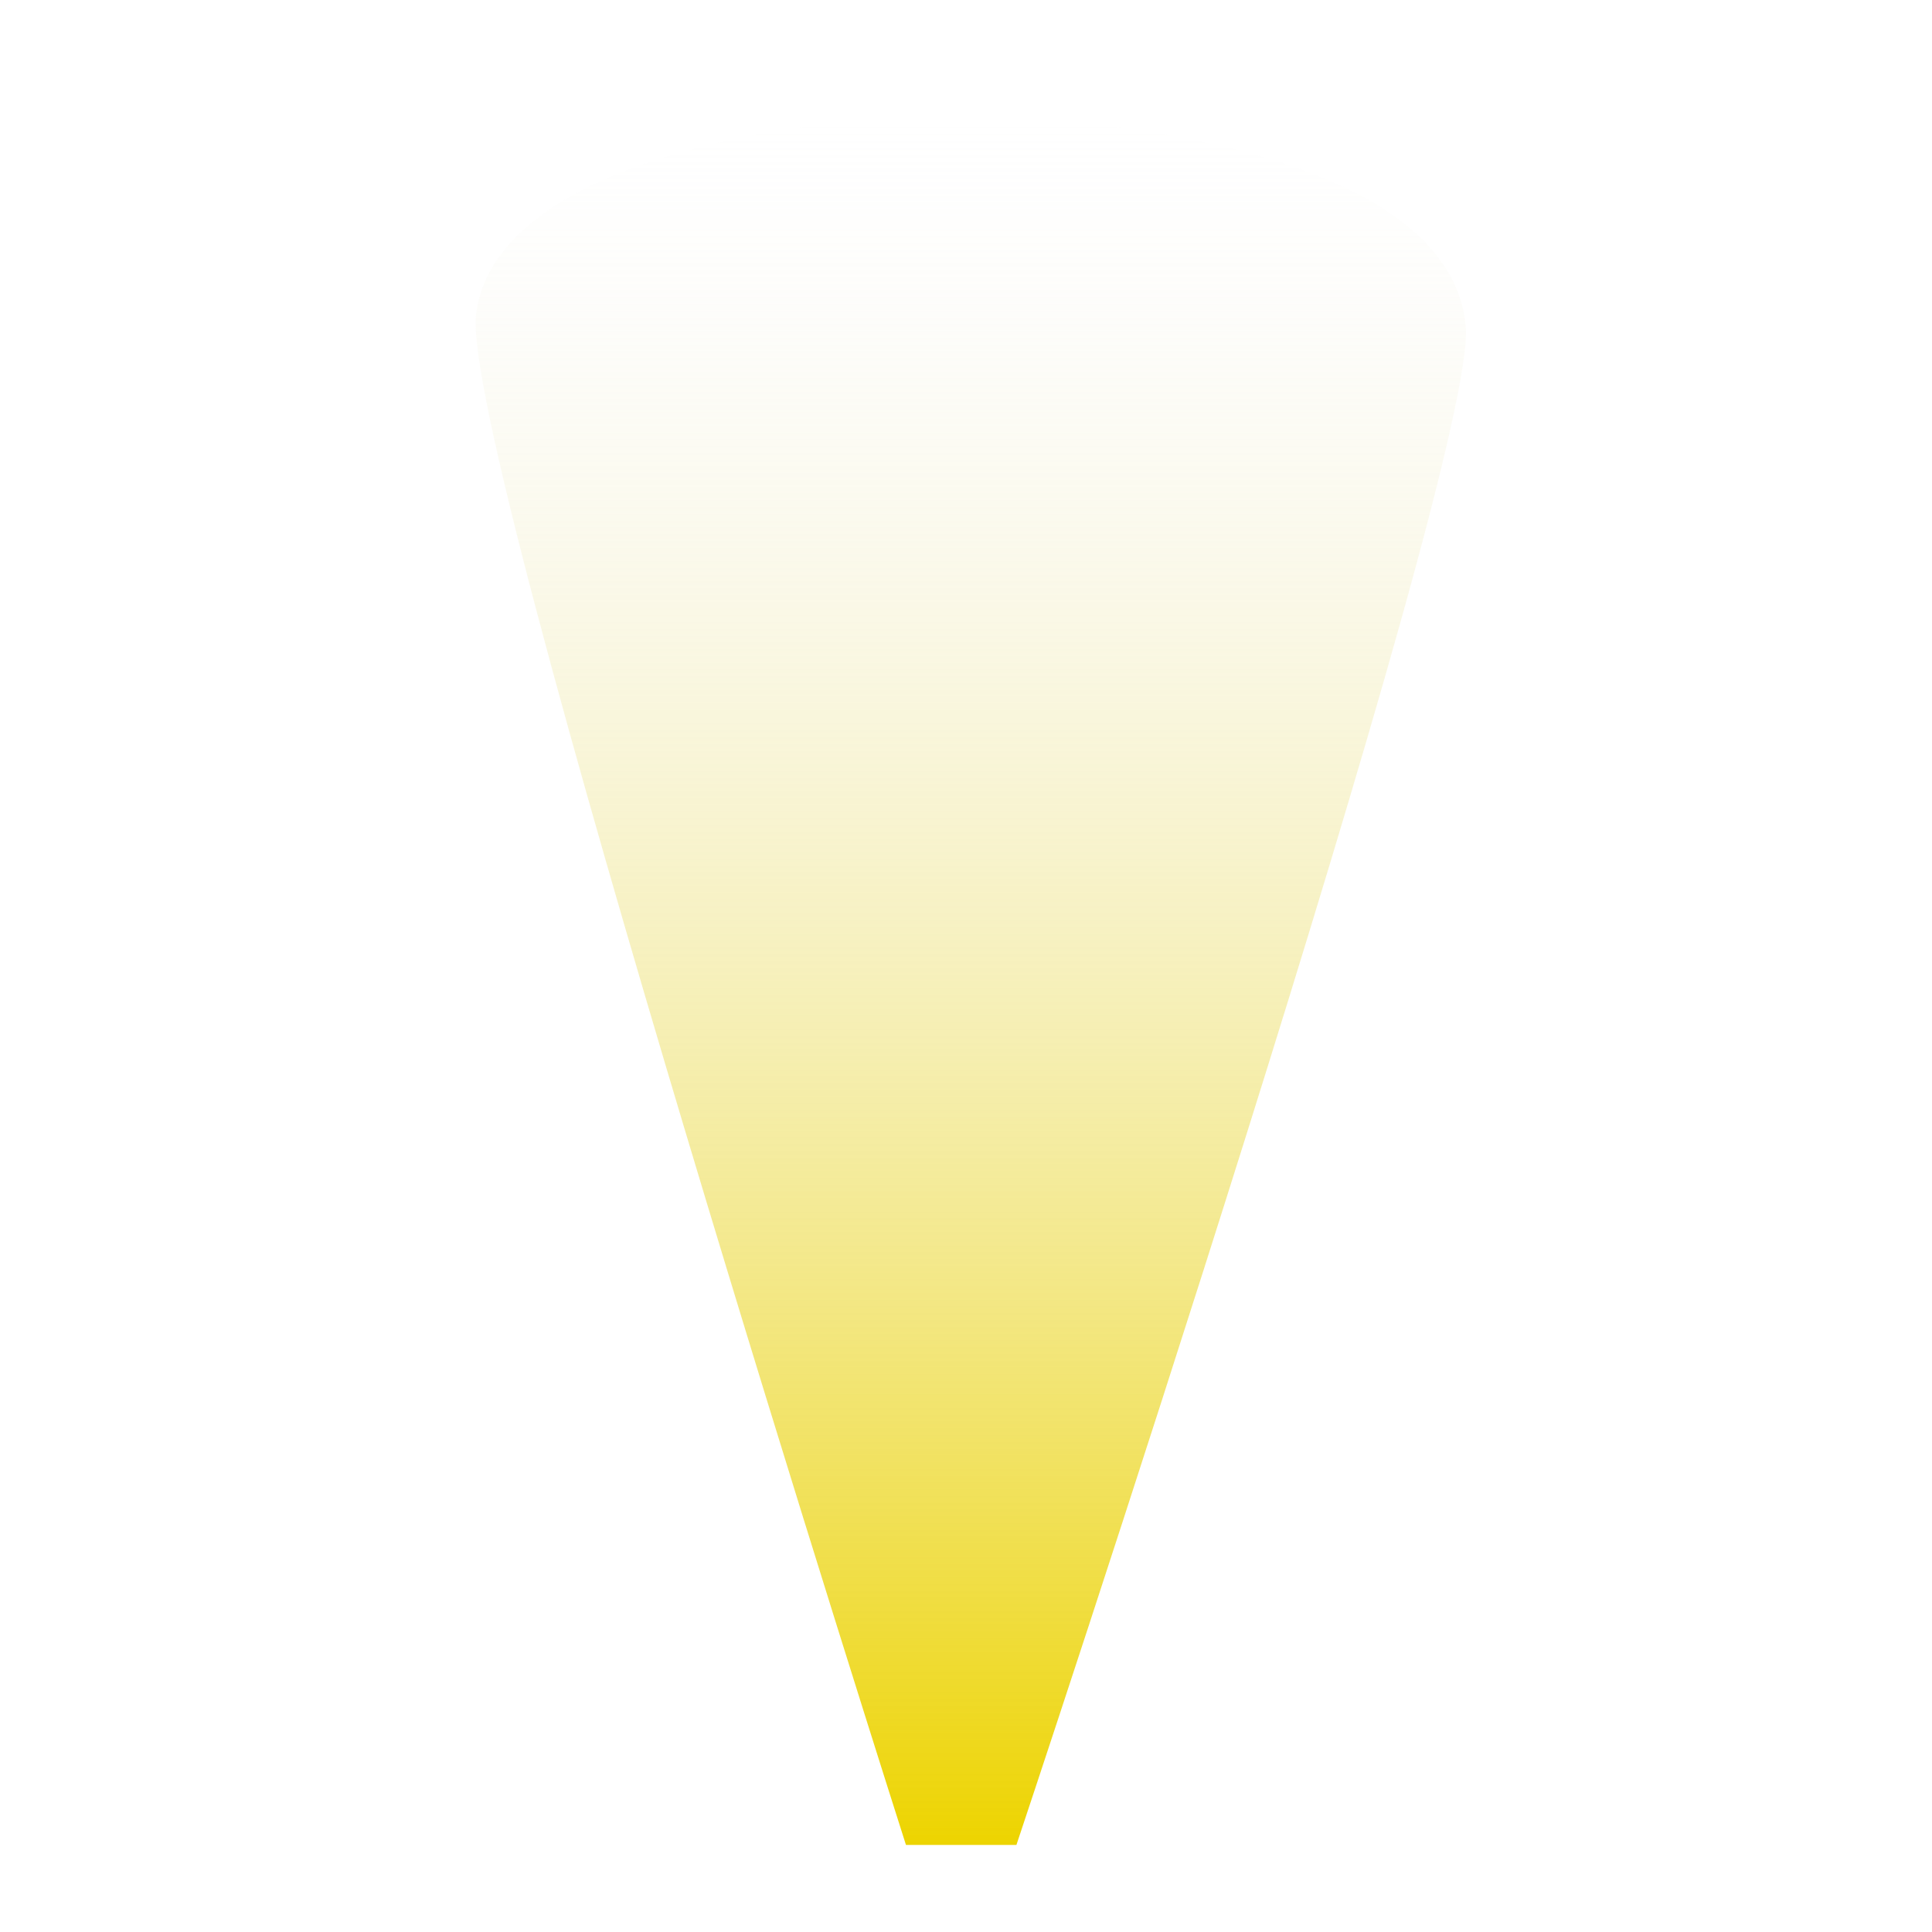 <?xml version="1.0" encoding="UTF-8" standalone="no"?>
<!-- Created with Inkscape (http://www.inkscape.org/) -->

<svg
   xmlns:dc="http://purl.org/dc/elements/1.1/"
   xmlns:cc="http://creativecommons.org/ns#"
   xmlns:rdf="http://www.w3.org/1999/02/22-rdf-syntax-ns#"
   xmlns:svg="http://www.w3.org/2000/svg"
   xmlns="http://www.w3.org/2000/svg"
   xmlns:xlink="http://www.w3.org/1999/xlink"
   xmlns:sodipodi="http://sodipodi.sourceforge.net/DTD/sodipodi-0.dtd"
   xmlns:inkscape="http://www.inkscape.org/namespaces/inkscape"
   width="512"
   height="512"
   id="svg3864"
   version="1.1"
   inkscape:version="0.47pre4 r22446"
   sodipodi:docname="Neues Dokument 7">
  <defs
     id="defs3866">
    <linearGradient
       id="linearGradient4624">
      <stop
         style="stop-color:#eeeeec;stop-opacity:0;"
         offset="0"
         id="stop4626" />
      <stop
         style="stop-color:#edd400;stop-opacity:1"
         offset="1"
         id="stop4628" />
    </linearGradient>
    <inkscape:perspective
       sodipodi:type="inkscape:persp3d"
       inkscape:vp_x="0 : 526.18109 : 1"
       inkscape:vp_y="0 : 1000 : 0"
       inkscape:vp_z="744.09448 : 526.18109 : 1"
       inkscape:persp3d-origin="372.04724 : 350.78739 : 1"
       id="perspective3872" />
    <linearGradient
       gradientUnits="userSpaceOnUse"
       y2="972.32"
       x2="82.094"
       y1="972.32"
       x1="76.535"
       id="linearGradient3841"
       xlink:href="#linearGradient3835"
       inkscape:collect="always" />
    <linearGradient
       gradientUnits="userSpaceOnUse"
       y2="972.688"
       x2="48.297"
       y1="972.688"
       x1="45.582"
       id="linearGradient3812"
       xlink:href="#linearGradient3806"
       inkscape:collect="always" />
    <linearGradient
       gradientUnits="userSpaceOnUse"
       y2="950.101"
       x2="48.923"
       y1="950.101"
       x1="46.208"
       id="linearGradient3796"
       xlink:href="#linearGradient3790"
       inkscape:collect="always" />
    <linearGradient
       gradientUnits="userSpaceOnUse"
       y2="970.238"
       x2="46.006"
       y1="949.063"
       x1="45.076"
       id="linearGradient3788"
       xlink:href="#linearGradient3782"
       inkscape:collect="always" />
    <linearGradient
       gradientUnits="userSpaceOnUse"
       y2="951.612"
       x2="80.9"
       y1="951.612"
       x1="47.358"
       id="linearGradient3780"
       xlink:href="#linearGradient3774"
       inkscape:collect="always" />
    <linearGradient
       gradientUnits="userSpaceOnUse"
       y2="965.312"
       x2="73.643"
       y1="965.312"
       x1="54.615"
       id="linearGradient3772"
       xlink:href="#linearGradient3766"
       inkscape:collect="always" />
    <linearGradient
       gradientUnits="userSpaceOnUse"
       y2="1005.881"
       x2="89.224"
       y1="1005.881"
       x1="39.033"
       id="linearGradient3764"
       xlink:href="#linearGradient3758"
       inkscape:collect="always" />
    <inkscape:perspective
       sodipodi:type="inkscape:persp3d"
       inkscape:vp_x="0 : 0.5 : 1"
       inkscape:vp_y="0 : 1000 : 0"
       inkscape:vp_z="1 : 0.5 : 1"
       inkscape:persp3d-origin="0.5 : 0.33333333 : 1"
       id="perspective3687" />
    <inkscape:perspective
       sodipodi:type="inkscape:persp3d"
       inkscape:vp_x="0 : 0.5 : 1"
       inkscape:vp_y="0 : 1000 : 0"
       inkscape:vp_z="1 : 0.5 : 1"
       inkscape:persp3d-origin="0.5 : 0.33333333 : 1"
       id="perspective3656" />
    <inkscape:perspective
       id="perspective10"
       inkscape:persp3d-origin="372.04724 : 350.78739 : 1"
       inkscape:vp_z="744.09448 : 526.18109 : 1"
       inkscape:vp_y="0 : 1000 : 0"
       inkscape:vp_x="0 : 526.18109 : 1"
       sodipodi:type="inkscape:persp3d" />
    <linearGradient
       id="linearGradient2830">
      <stop
         id="stop2832"
         offset="0"
         style="stop-color:#b3b3b3;stop-opacity:1;" />
      <stop
         id="stop2834"
         offset="1"
         style="stop-color:#c67e7e;stop-opacity:0.512;" />
    </linearGradient>
    <linearGradient
       id="linearGradient3710">
      <stop
         id="stop3712"
         offset="0"
         style="stop-color:#3124a4;stop-opacity:1;" />
      <stop
         id="stop3714"
         offset="1"
         style="stop-color:#3124a4;stop-opacity:1;" />
    </linearGradient>
    <linearGradient
       id="linearGradient3718">
      <stop
         id="stop3720"
         offset="0"
         style="stop-color:#888a85;stop-opacity:1;" />
      <stop
         id="stop3722"
         offset="1"
         style="stop-color:#4a5638;stop-opacity:1;" />
    </linearGradient>
    <linearGradient
       id="linearGradient3726">
      <stop
         id="stop3728"
         offset="0"
         style="stop-color:#d3d7cf;stop-opacity:1;" />
      <stop
         id="stop3730"
         offset="1"
         style="stop-color:#d3d7cf;stop-opacity:0;" />
    </linearGradient>
    <linearGradient
       id="linearGradient3734">
      <stop
         id="stop3736"
         offset="0"
         style="stop-color:#5c3566;stop-opacity:1;" />
      <stop
         id="stop3738"
         offset="1"
         style="stop-color:#5c3566;stop-opacity:0;" />
    </linearGradient>
    <linearGradient
       id="linearGradient3758"
       inkscape:collect="always">
      <stop
         id="stop3760"
         offset="0"
         style="stop-color:#888a85;stop-opacity:1" />
      <stop
         id="stop3762"
         offset="1"
         style="stop-color:#d3d7cf;stop-opacity:1" />
    </linearGradient>
    <linearGradient
       id="linearGradient3766">
      <stop
         id="stop3768"
         offset="0"
         style="stop-color:#888a85;stop-opacity:1" />
      <stop
         id="stop3770"
         offset="1"
         style="stop-color:#d3d7cf;stop-opacity:1" />
    </linearGradient>
    <linearGradient
       id="linearGradient3774">
      <stop
         id="stop3776"
         offset="0"
         style="stop-color:#888a85;stop-opacity:1" />
      <stop
         id="stop3778"
         offset="1"
         style="stop-color:#d3d7cf;stop-opacity:1" />
    </linearGradient>
    <linearGradient
       id="linearGradient3782">
      <stop
         id="stop3784"
         offset="0"
         style="stop-color:#3465a4;stop-opacity:1" />
      <stop
         id="stop3786"
         offset="1"
         style="stop-color:#729fcf;stop-opacity:1" />
    </linearGradient>
    <linearGradient
       id="linearGradient3790"
       inkscape:collect="always">
      <stop
         id="stop3792"
         offset="0"
         style="stop-color:#888a85;stop-opacity:1" />
      <stop
         id="stop3794"
         offset="1"
         style="stop-color:#d3d7cf;stop-opacity:1" />
    </linearGradient>
    <linearGradient
       id="linearGradient3806"
       inkscape:collect="always">
      <stop
         id="stop3808"
         offset="0"
         style="stop-color:#888a85;stop-opacity:1" />
      <stop
         id="stop3810"
         offset="1"
         style="stop-color:#d3d7cf;stop-opacity:1" />
    </linearGradient>
    <linearGradient
       id="linearGradient3835"
       inkscape:collect="always">
      <stop
         id="stop3837"
         offset="0"
         style="stop-color:#a40000;stop-opacity:1" />
      <stop
         id="stop3839"
         offset="1"
         style="stop-color:#ef2929;stop-opacity:1" />
    </linearGradient>
    <linearGradient
       inkscape:collect="always"
       xlink:href="#linearGradient4624"
       id="linearGradient4630"
       x1="66.056"
       y1="-340.993"
       x2="66.056"
       y2="116.837"
       gradientUnits="userSpaceOnUse"
       gradientTransform="translate(191.222,912.455)" />
  </defs>
  <sodipodi:namedview
     id="base"
     pagecolor="#ffffff"
     bordercolor="#666666"
     borderopacity="1.0"
     inkscape:pageopacity="0.0"
     inkscape:pageshadow="2"
     inkscape:zoom="0.3984741"
     inkscape:cx="-199.99523"
     inkscape:cy="349.61249"
     inkscape:document-units="px"
     inkscape:current-layer="layer1"
     showgrid="false"
     width="744.09px"
     inkscape:window-width="1022"
     inkscape:window-height="746"
     inkscape:window-x="0"
     inkscape:window-y="0"
     inkscape:window-maximized="0" />
  <g
     inkscape:label="Ebene 1"
     inkscape:groupmode="layer"
     id="layer1"
     transform="translate(0,-540.361)">
    <path
       style="fill:url(#linearGradient4630);fill-opacity:1;fill-rule:nonzero;stroke:none"
       d="m 126.157,623.771 c 4.442,-37.682 74.738,-52.554 128.165,-52.306 53.428,0.248 130.173,13.632 134.119,55.283 3.4,35.891 -119.079,402.544 -119.079,402.544 l -29.271,0 c 0,0 -118.154,-369.717 -113.933,-405.521 z"
       id="rect4111"
       sodipodi:nodetypes="cssccs" />
  </g>
</svg>
